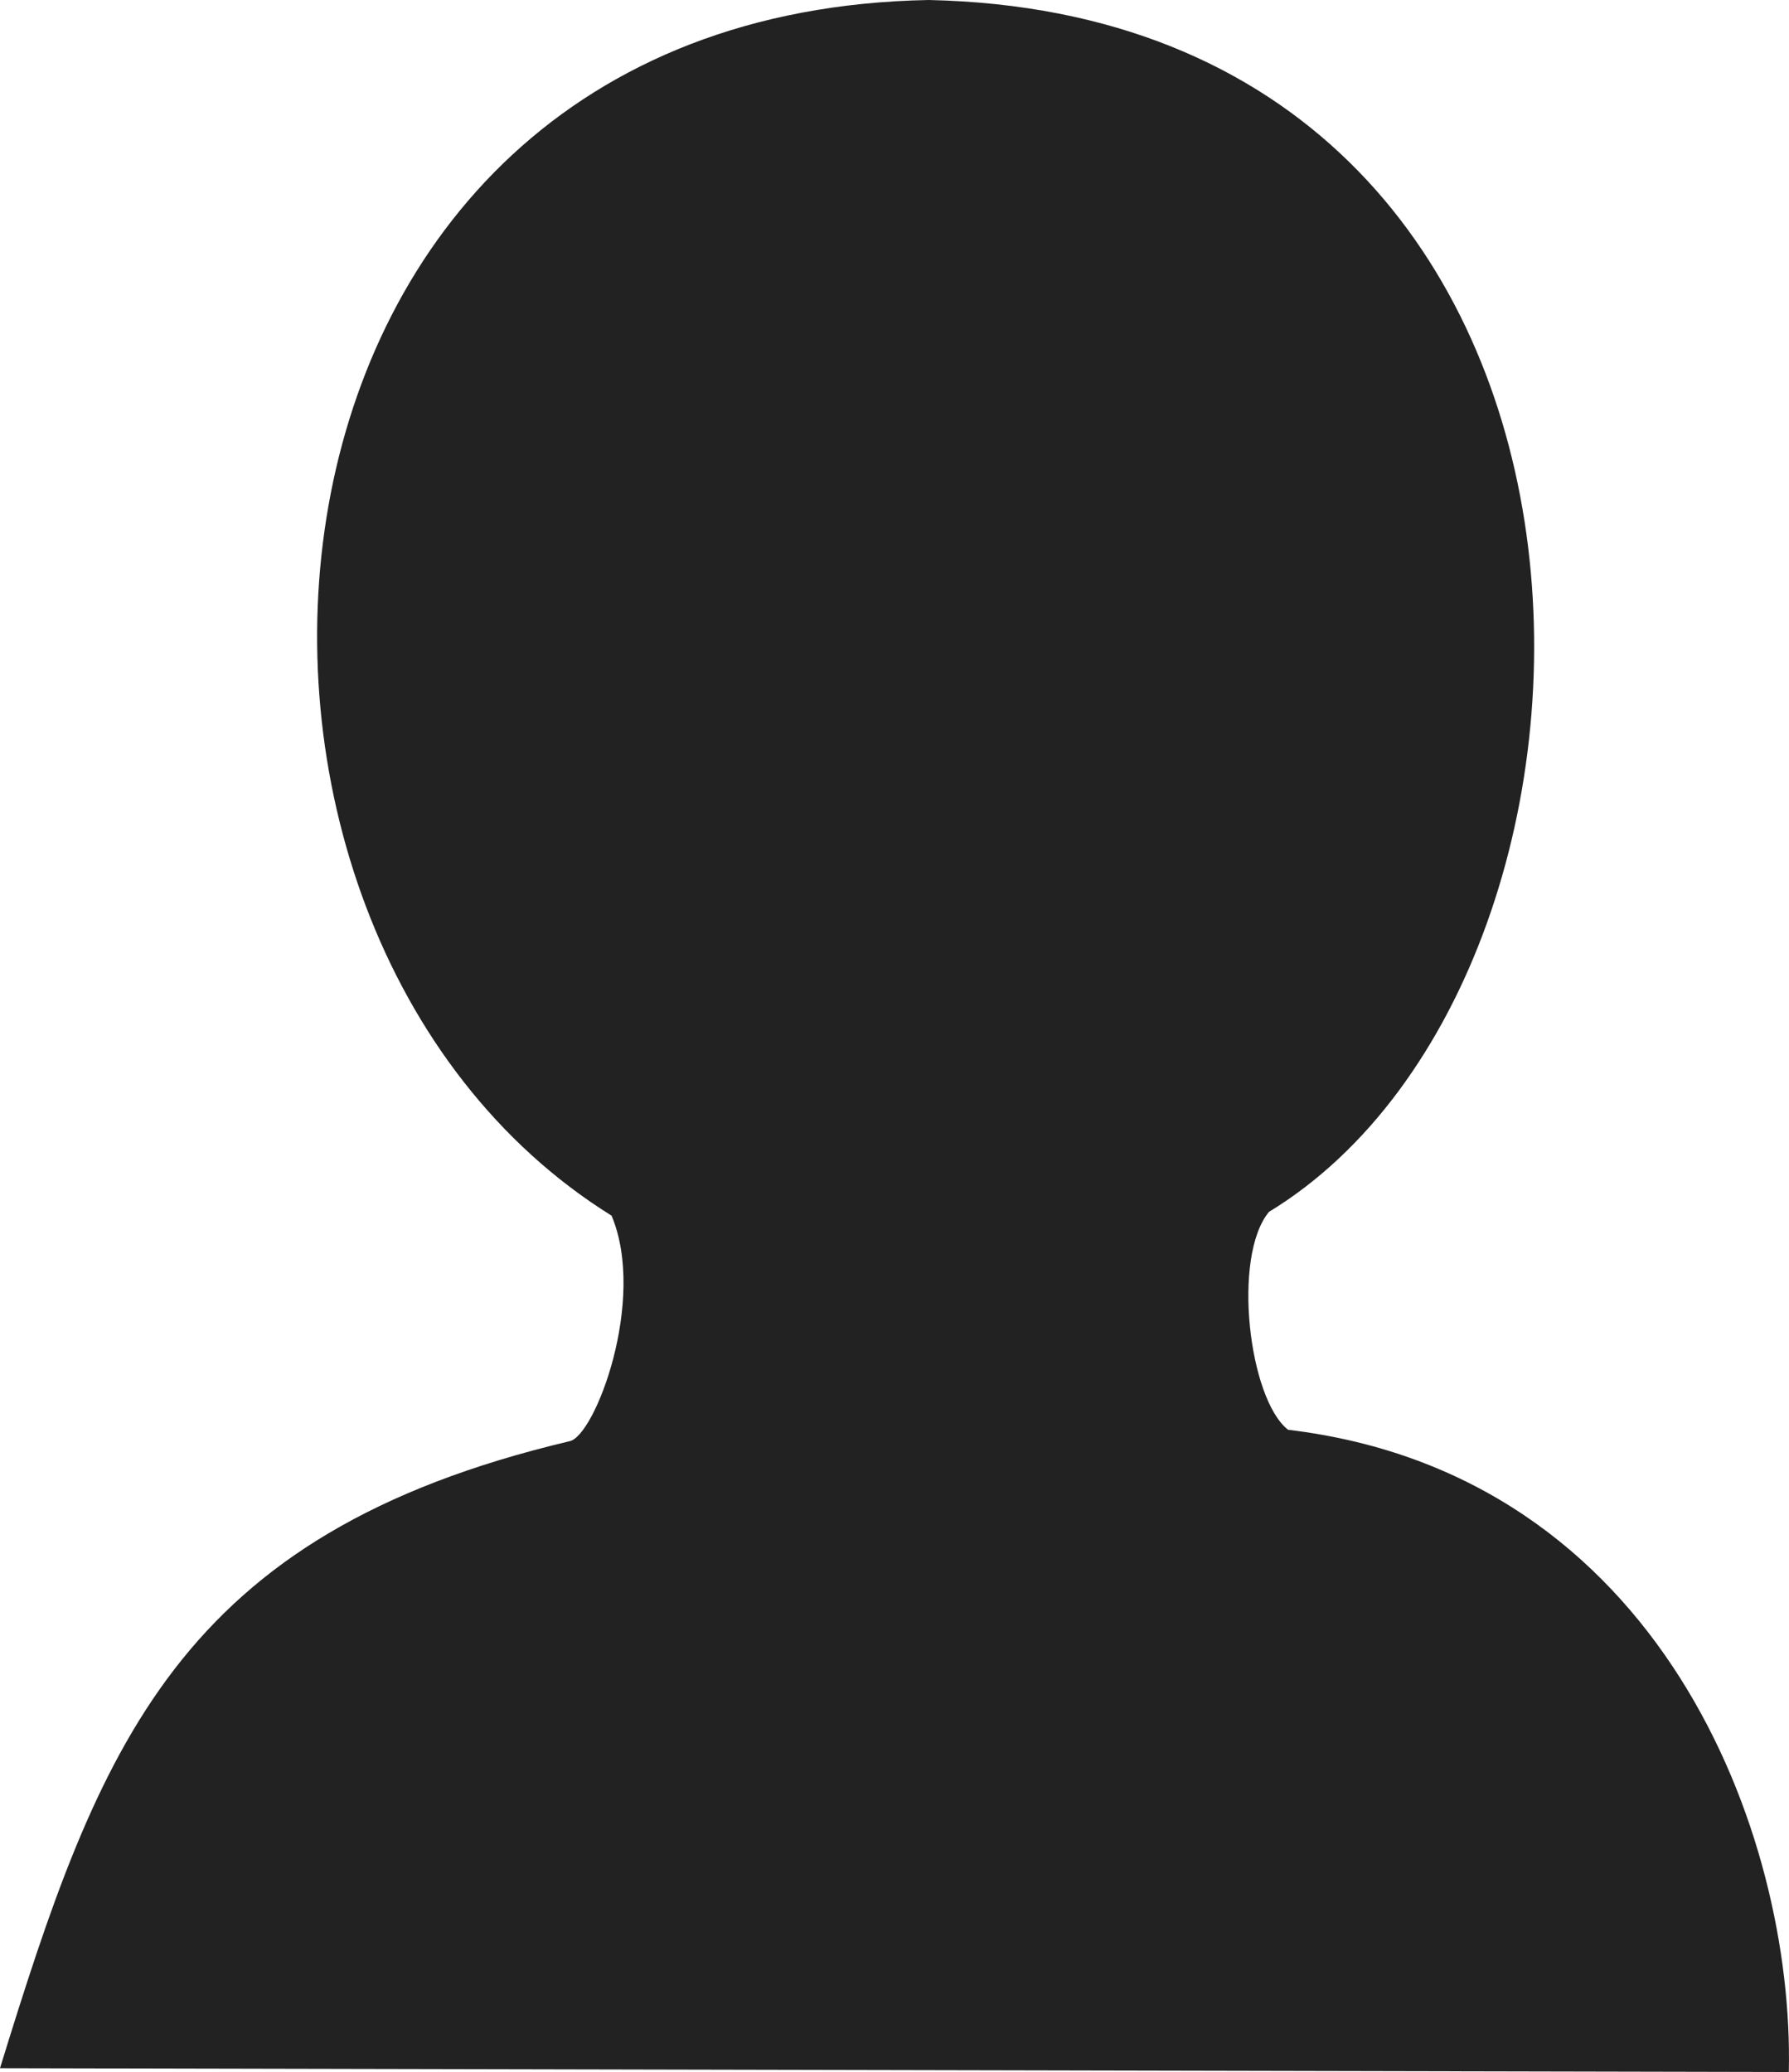 <?xml version="1.0" encoding="UTF-8" standalone="no"?>
<!-- Created with Inkscape (http://www.inkscape.org/) -->

<svg
   xmlns:dc="http://purl.org/dc/elements/1.1/"
   xmlns:cc="http://creativecommons.org/ns#"
   xmlns:rdf="http://www.w3.org/1999/02/22-rdf-syntax-ns#"
   xmlns:svg="http://www.w3.org/2000/svg"
   xmlns="http://www.w3.org/2000/svg"
   xmlns:sodipodi="http://sodipodi.sourceforge.net/DTD/sodipodi-0.dtd"
   xmlns:inkscape="http://www.inkscape.org/namespaces/inkscape"
   width="31.455"
   height="36.425"
   id="svg4033"
   version="1.1"
   inkscape:version="0.48.4 r9939"
   sodipodi:docname="New document 8">
  <defs
     id="defs4035" />
  <sodipodi:namedview
     id="base"
     pagecolor="#ffffff"
     bordercolor="#666666"
     borderopacity="1.0"
     inkscape:pageopacity="0.0"
     inkscape:pageshadow="2"
     inkscape:zoom="11.2"
     inkscape:cx="5.5768881"
     inkscape:cy="5.6604242"
     inkscape:document-units="px"
     inkscape:current-layer="layer1"
     showgrid="false"
     fit-margin-top="0"
     fit-margin-left="0"
     fit-margin-right="0"
     fit-margin-bottom="0"
     inkscape:window-width="1920"
     inkscape:window-height="1056"
     inkscape:window-x="0"
     inkscape:window-y="24"
     inkscape:window-maximized="1" />
  <g
     inkscape:label="Layer 1"
     inkscape:groupmode="layer"
     id="layer1"
     transform="translate(-359.273,-514.15)">
    <path
       style="fill:#222222;fill-opacity:1;stroke:none"
       d="m 359.273,550.508 31.452,0.067 c 0.095,-4.199 -2.258,-10.51 -8.804,-11.29 -0.692,-0.538 -0.988,-3.046 -0.336,-3.831 6.971,-4.242 7.005,-21.025 -5.981,-21.304 -12.61,0.228 -13.675,16.333 -5.578,21.371 0.622,1.48 -0.293,3.879 -0.739,3.965 -6.907,1.635 -8.268,5.362 -10.014,11.022 z"
       id="path3843-3"
       inkscape:connector-curvature="0"
       sodipodi:nodetypes="cccccccc" />
  </g>
</svg>
